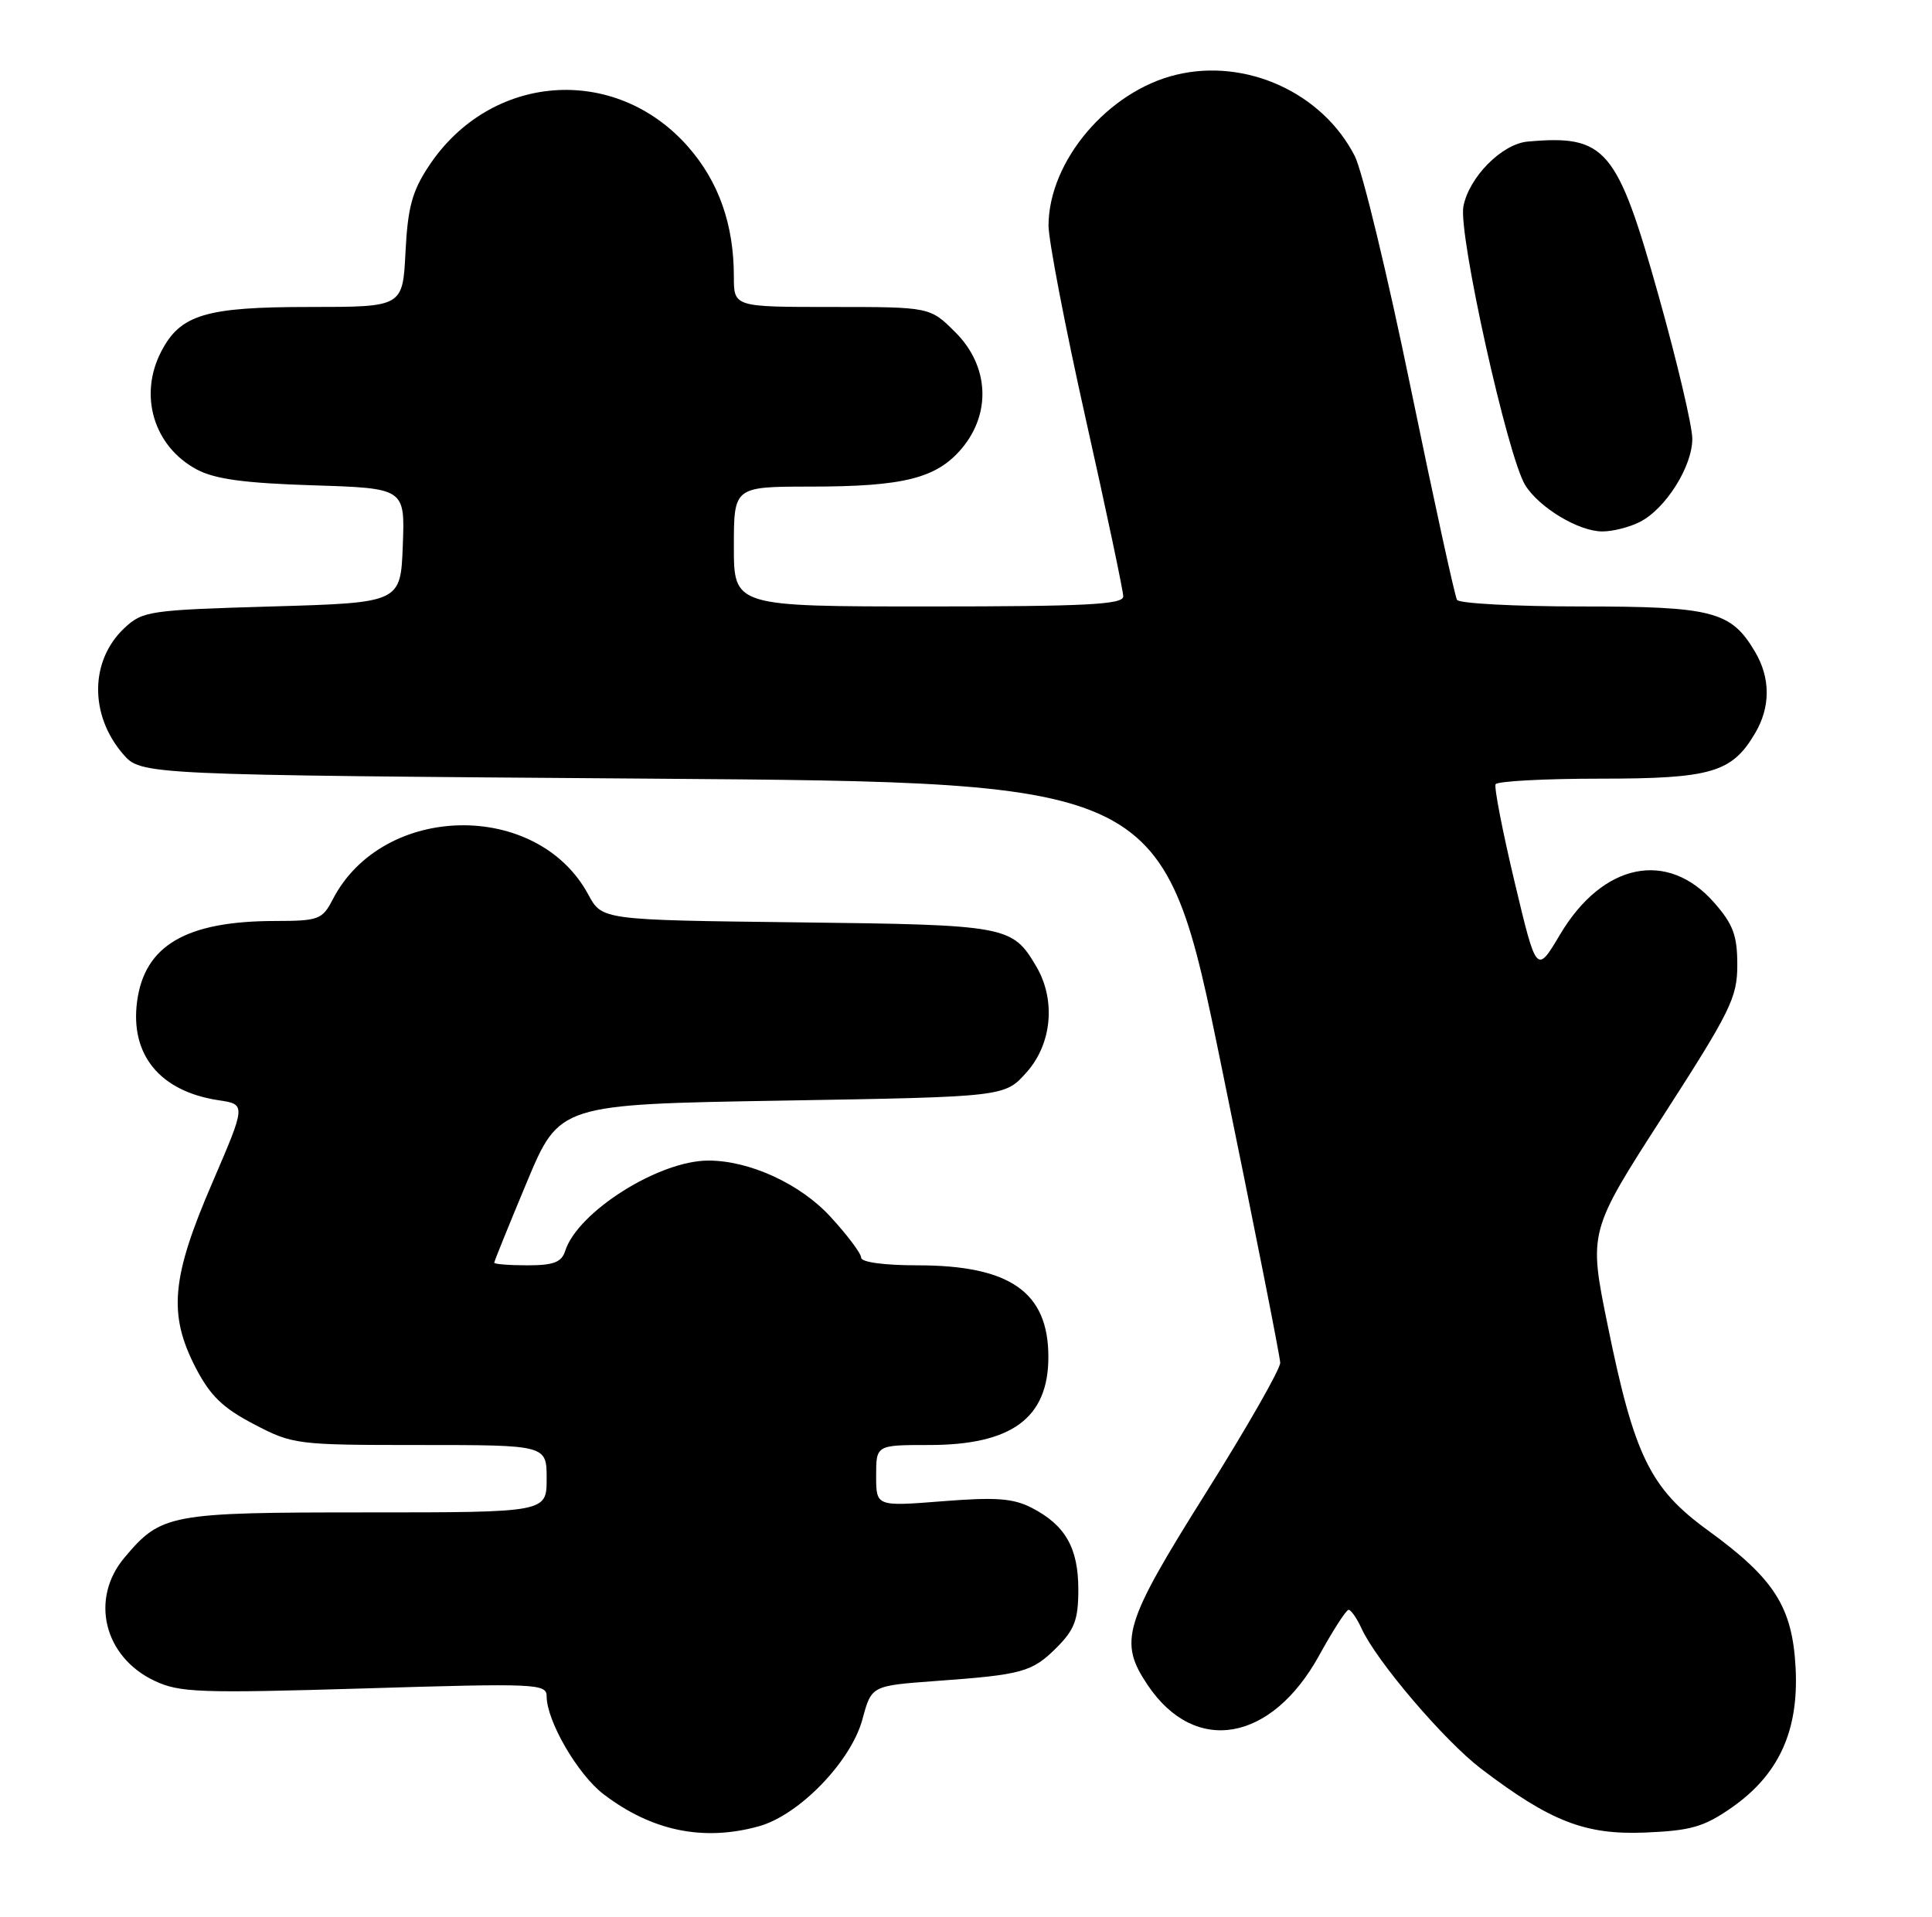 <?xml version="1.0" encoding="UTF-8" standalone="no"?>
<!DOCTYPE svg PUBLIC "-//W3C//DTD SVG 1.1//EN" "http://www.w3.org/Graphics/SVG/1.1/DTD/svg11.dtd" >
<svg xmlns="http://www.w3.org/2000/svg" xmlns:xlink="http://www.w3.org/1999/xlink" version="1.1" viewBox="0 0 258 256">
 <g >
 <path fill="currentColor"
d=" M 101.35 243.92 C 106.74 242.42 113.67 235.25 115.18 229.60 C 116.38 225.15 116.38 225.15 124.94 224.52 C 136.58 223.68 137.82 223.33 141.13 220.03 C 143.50 217.65 144.00 216.31 144.00 212.30 C 144.00 206.75 142.27 203.71 137.80 201.40 C 135.32 200.12 133.02 199.94 125.87 200.51 C 117.00 201.21 117.00 201.21 117.00 197.11 C 117.00 193.00 117.00 193.00 124.05 193.00 C 135.11 193.00 140.00 189.40 140.00 181.24 C 140.00 172.58 134.90 169.00 122.53 169.00 C 118.07 169.00 115.00 168.58 115.00 167.98 C 115.00 167.42 113.14 164.94 110.87 162.48 C 106.84 158.10 100.05 154.99 94.57 155.01 C 87.95 155.02 77.13 161.87 75.47 167.09 C 74.99 168.59 73.92 169.00 70.43 169.00 C 67.99 169.00 66.00 168.84 66.00 168.65 C 66.00 168.46 67.96 163.63 70.35 157.90 C 74.70 147.50 74.70 147.50 104.43 147.00 C 134.17 146.50 134.17 146.50 137.08 143.23 C 140.49 139.43 141.02 133.54 138.38 129.07 C 135.17 123.64 134.55 123.52 106.45 123.19 C 80.39 122.88 80.39 122.88 78.56 119.48 C 71.76 106.85 51.10 107.23 44.44 120.12 C 43.04 122.82 42.57 123.00 36.72 123.01 C 24.88 123.02 19.31 126.26 18.31 133.74 C 17.35 140.89 21.37 145.77 29.18 146.95 C 32.86 147.50 32.86 147.50 28.34 158.00 C 22.89 170.62 22.45 175.52 26.10 182.62 C 28.06 186.41 29.73 188.04 33.91 190.22 C 39.11 192.94 39.59 193.00 56.11 193.00 C 73.00 193.00 73.00 193.00 73.00 197.50 C 73.00 202.00 73.00 202.00 48.95 202.00 C 22.60 202.00 21.53 202.20 16.62 208.04 C 11.99 213.54 13.87 221.29 20.61 224.48 C 23.95 226.07 26.58 226.17 48.65 225.51 C 71.69 224.81 73.00 224.87 73.00 226.57 C 73.00 229.86 77.16 237.02 80.60 239.64 C 87.05 244.56 93.93 245.98 101.35 243.92 Z  M 231.19 241.47 C 237.52 237.07 240.21 231.23 239.79 222.84 C 239.37 214.63 236.98 210.87 228.05 204.38 C 220.35 198.78 218.23 194.43 214.68 176.96 C 212.14 164.50 212.14 164.50 222.07 149.08 C 231.12 135.03 232.00 133.24 232.00 128.87 C 232.00 124.94 231.44 123.44 228.92 120.57 C 222.69 113.46 214.03 115.24 208.34 124.80 C 205.19 130.10 205.19 130.10 202.26 117.80 C 200.65 111.04 199.51 105.16 199.72 104.75 C 199.94 104.34 206.21 104.00 213.65 104.00 C 228.51 104.00 231.27 103.19 234.36 97.96 C 236.45 94.44 236.45 90.56 234.36 87.04 C 231.17 81.64 228.72 81.00 211.15 81.00 C 202.33 81.00 194.87 80.60 194.57 80.12 C 194.28 79.64 191.50 66.92 188.40 51.87 C 185.31 36.82 181.94 22.86 180.92 20.85 C 176.61 12.39 166.41 7.74 157.09 9.98 C 147.98 12.16 140.07 21.48 140.02 30.09 C 140.01 32.06 142.25 43.72 145.00 56.00 C 147.75 68.28 150.00 78.93 150.00 79.66 C 150.00 80.74 145.03 81.00 124.00 81.00 C 98.00 81.00 98.00 81.00 98.00 73.00 C 98.00 65.00 98.00 65.00 108.25 64.99 C 120.70 64.99 125.08 63.88 128.44 59.89 C 132.40 55.18 132.06 48.86 127.60 44.40 C 124.20 41.00 124.20 41.00 111.10 41.00 C 98.00 41.00 98.00 41.00 98.00 36.94 C 98.00 29.98 95.98 24.26 91.87 19.58 C 82.12 8.51 65.49 9.75 57.27 22.17 C 55.04 25.53 54.45 27.71 54.15 33.66 C 53.78 41.00 53.78 41.00 41.34 41.00 C 27.44 41.00 24.08 42.01 21.52 46.97 C 18.49 52.83 20.54 59.63 26.27 62.70 C 28.68 63.99 32.61 64.53 41.79 64.82 C 54.08 65.21 54.08 65.21 53.79 72.85 C 53.50 80.50 53.50 80.50 36.33 81.00 C 19.89 81.48 19.04 81.60 16.59 83.91 C 12.01 88.22 11.93 95.48 16.42 100.70 C 18.83 103.50 18.83 103.50 87.09 104.00 C 155.35 104.50 155.35 104.50 163.13 142.50 C 167.42 163.40 170.94 181.18 170.96 182.01 C 170.98 182.85 166.50 190.69 161.00 199.45 C 150.05 216.89 149.34 219.24 153.28 225.09 C 159.60 234.47 169.80 232.68 176.18 221.07 C 178.01 217.74 179.77 215.02 180.09 215.01 C 180.41 215.01 181.20 216.14 181.83 217.52 C 183.81 221.86 192.87 232.49 197.79 236.24 C 207.04 243.28 211.69 245.09 219.69 244.76 C 225.77 244.51 227.53 244.01 231.19 241.47 Z  M 218.97 69.72 C 222.42 67.98 226.00 62.30 225.99 58.60 C 225.99 56.90 223.96 48.30 221.49 39.50 C 215.95 19.76 214.44 17.98 204.00 18.91 C 200.56 19.22 196.15 23.68 195.42 27.59 C 194.73 31.28 201.33 61.02 203.68 64.80 C 205.56 67.82 210.86 71.00 214.00 70.98 C 215.38 70.98 217.61 70.41 218.97 69.72 Z "/>
</g>
</svg>